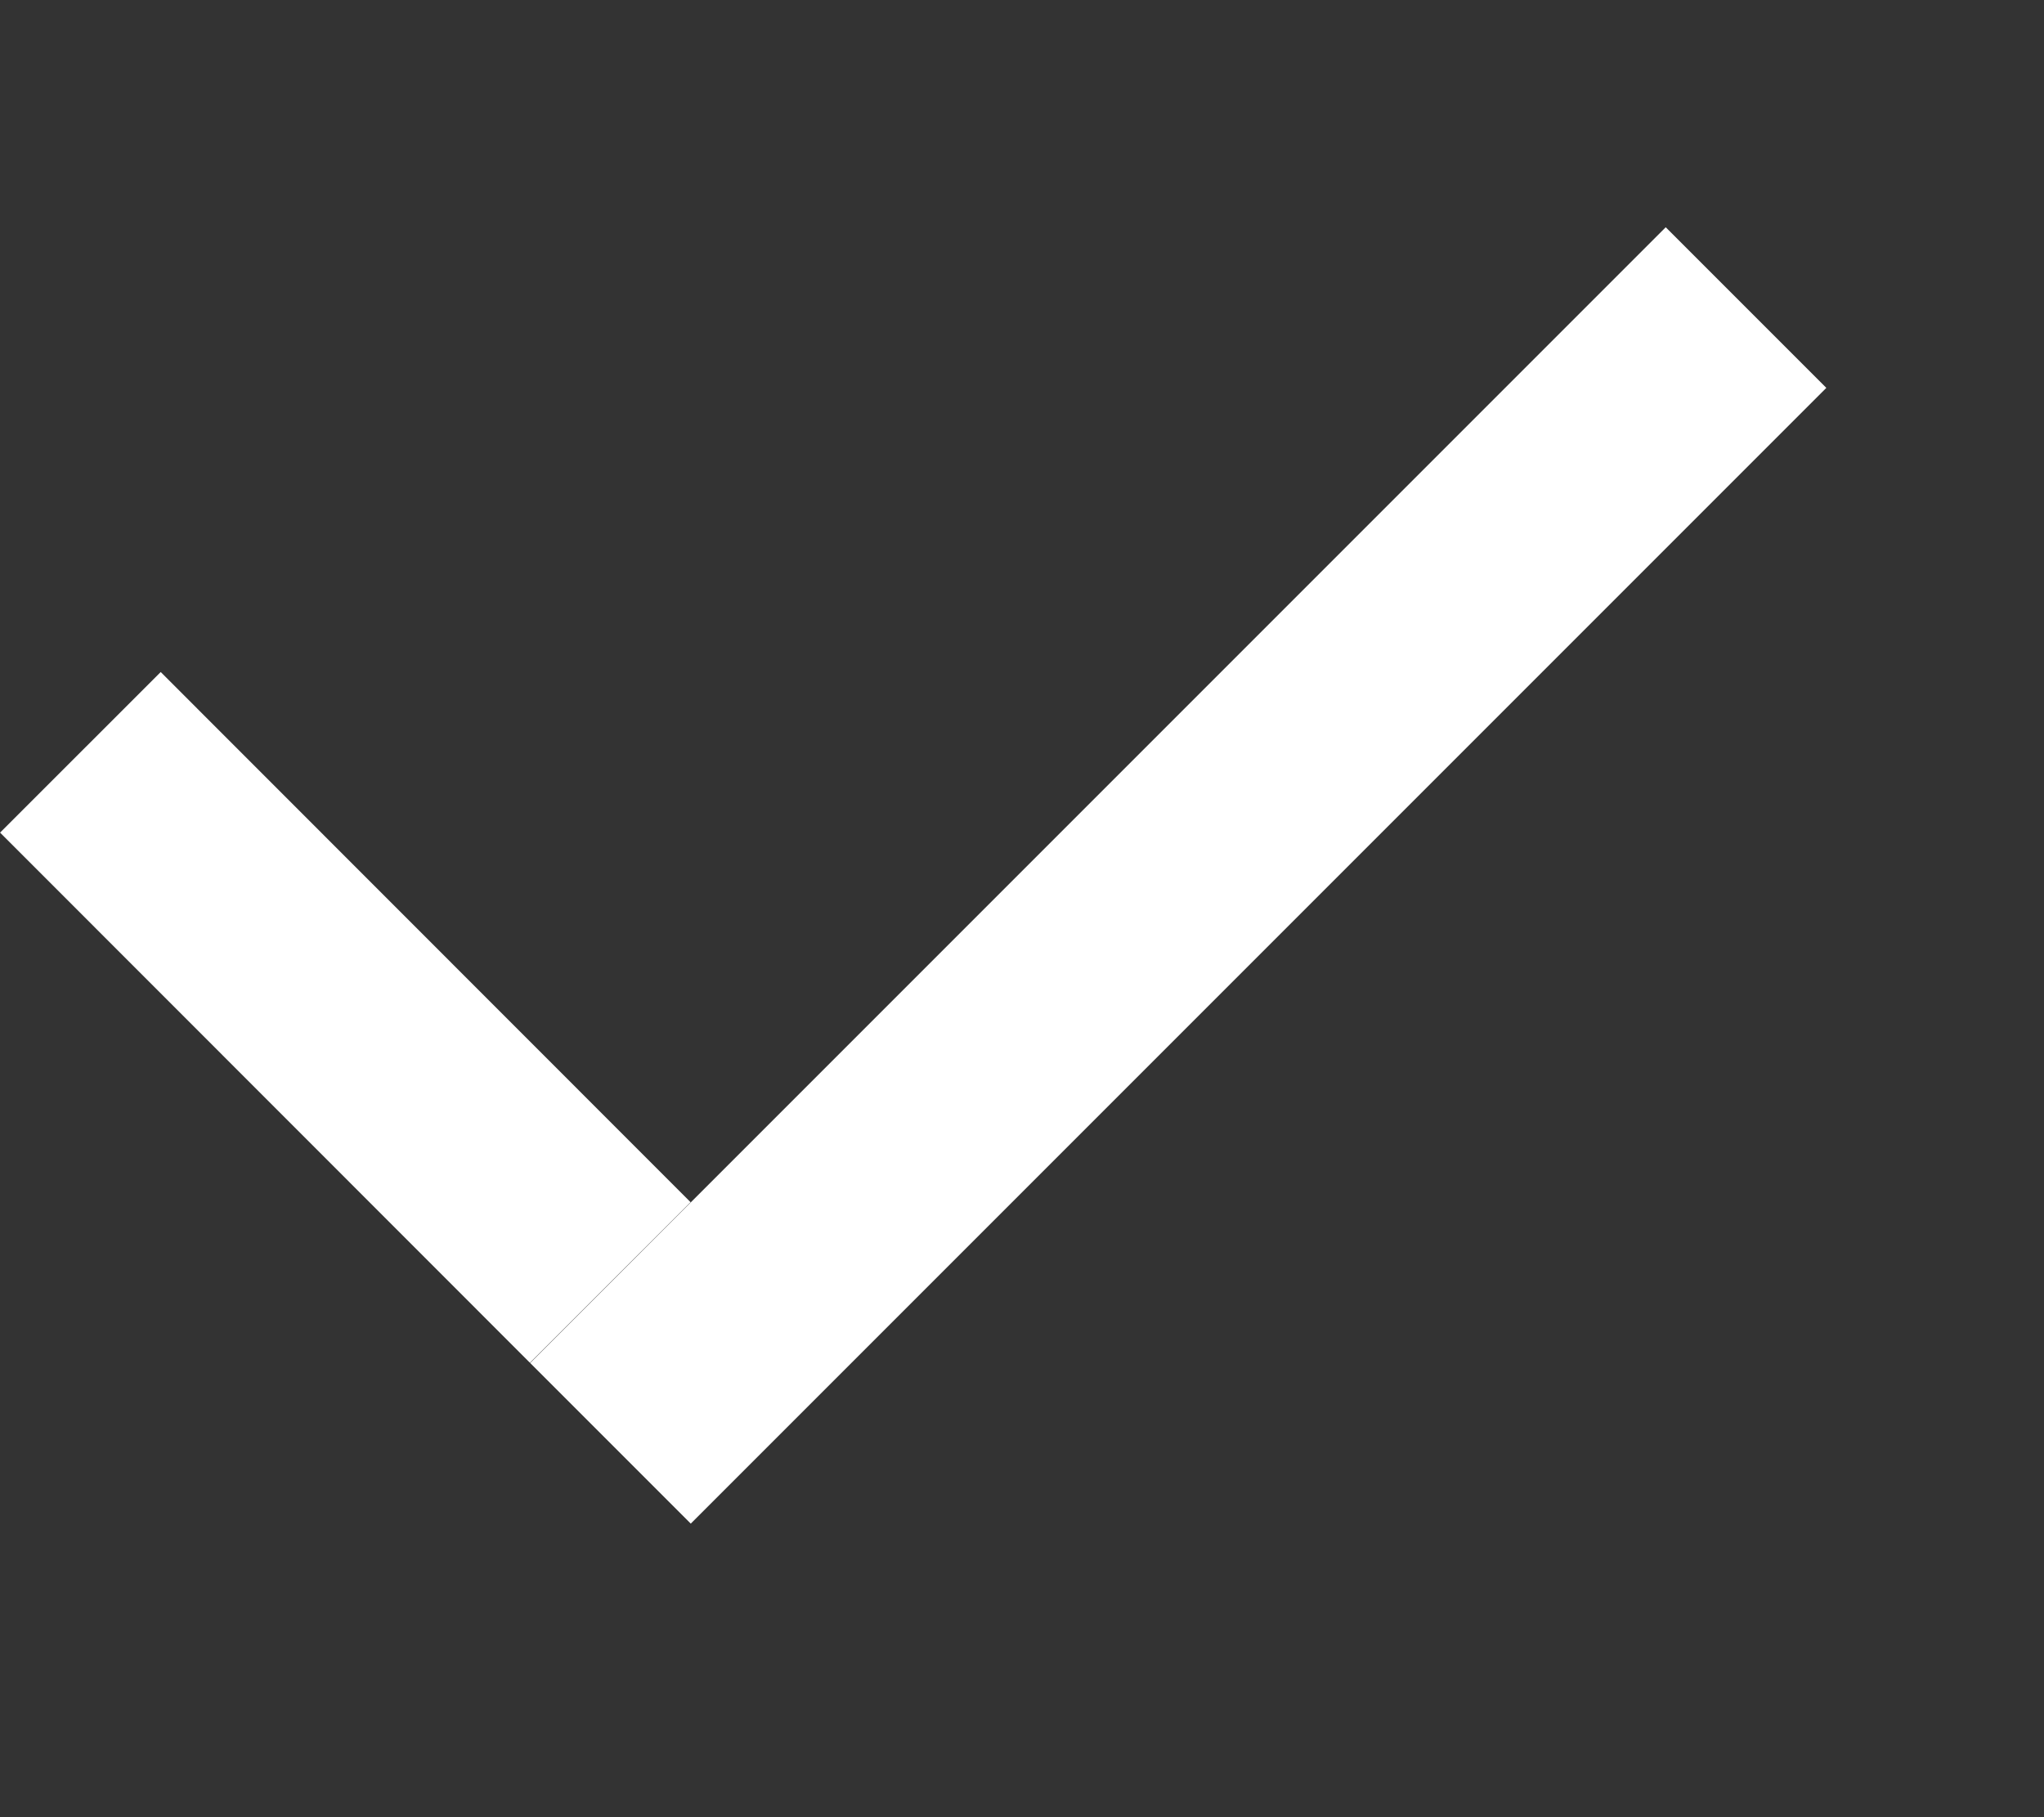 <svg width="9" height="8" fill="none" xmlns="http://www.w3.org/2000/svg"><rect width="100%" height="100%" fill="#333333" stroke="none"/><path stroke="#fff" d="m7.688 1.354-5 5M.354 3.312l2.333 2.334"/></svg>